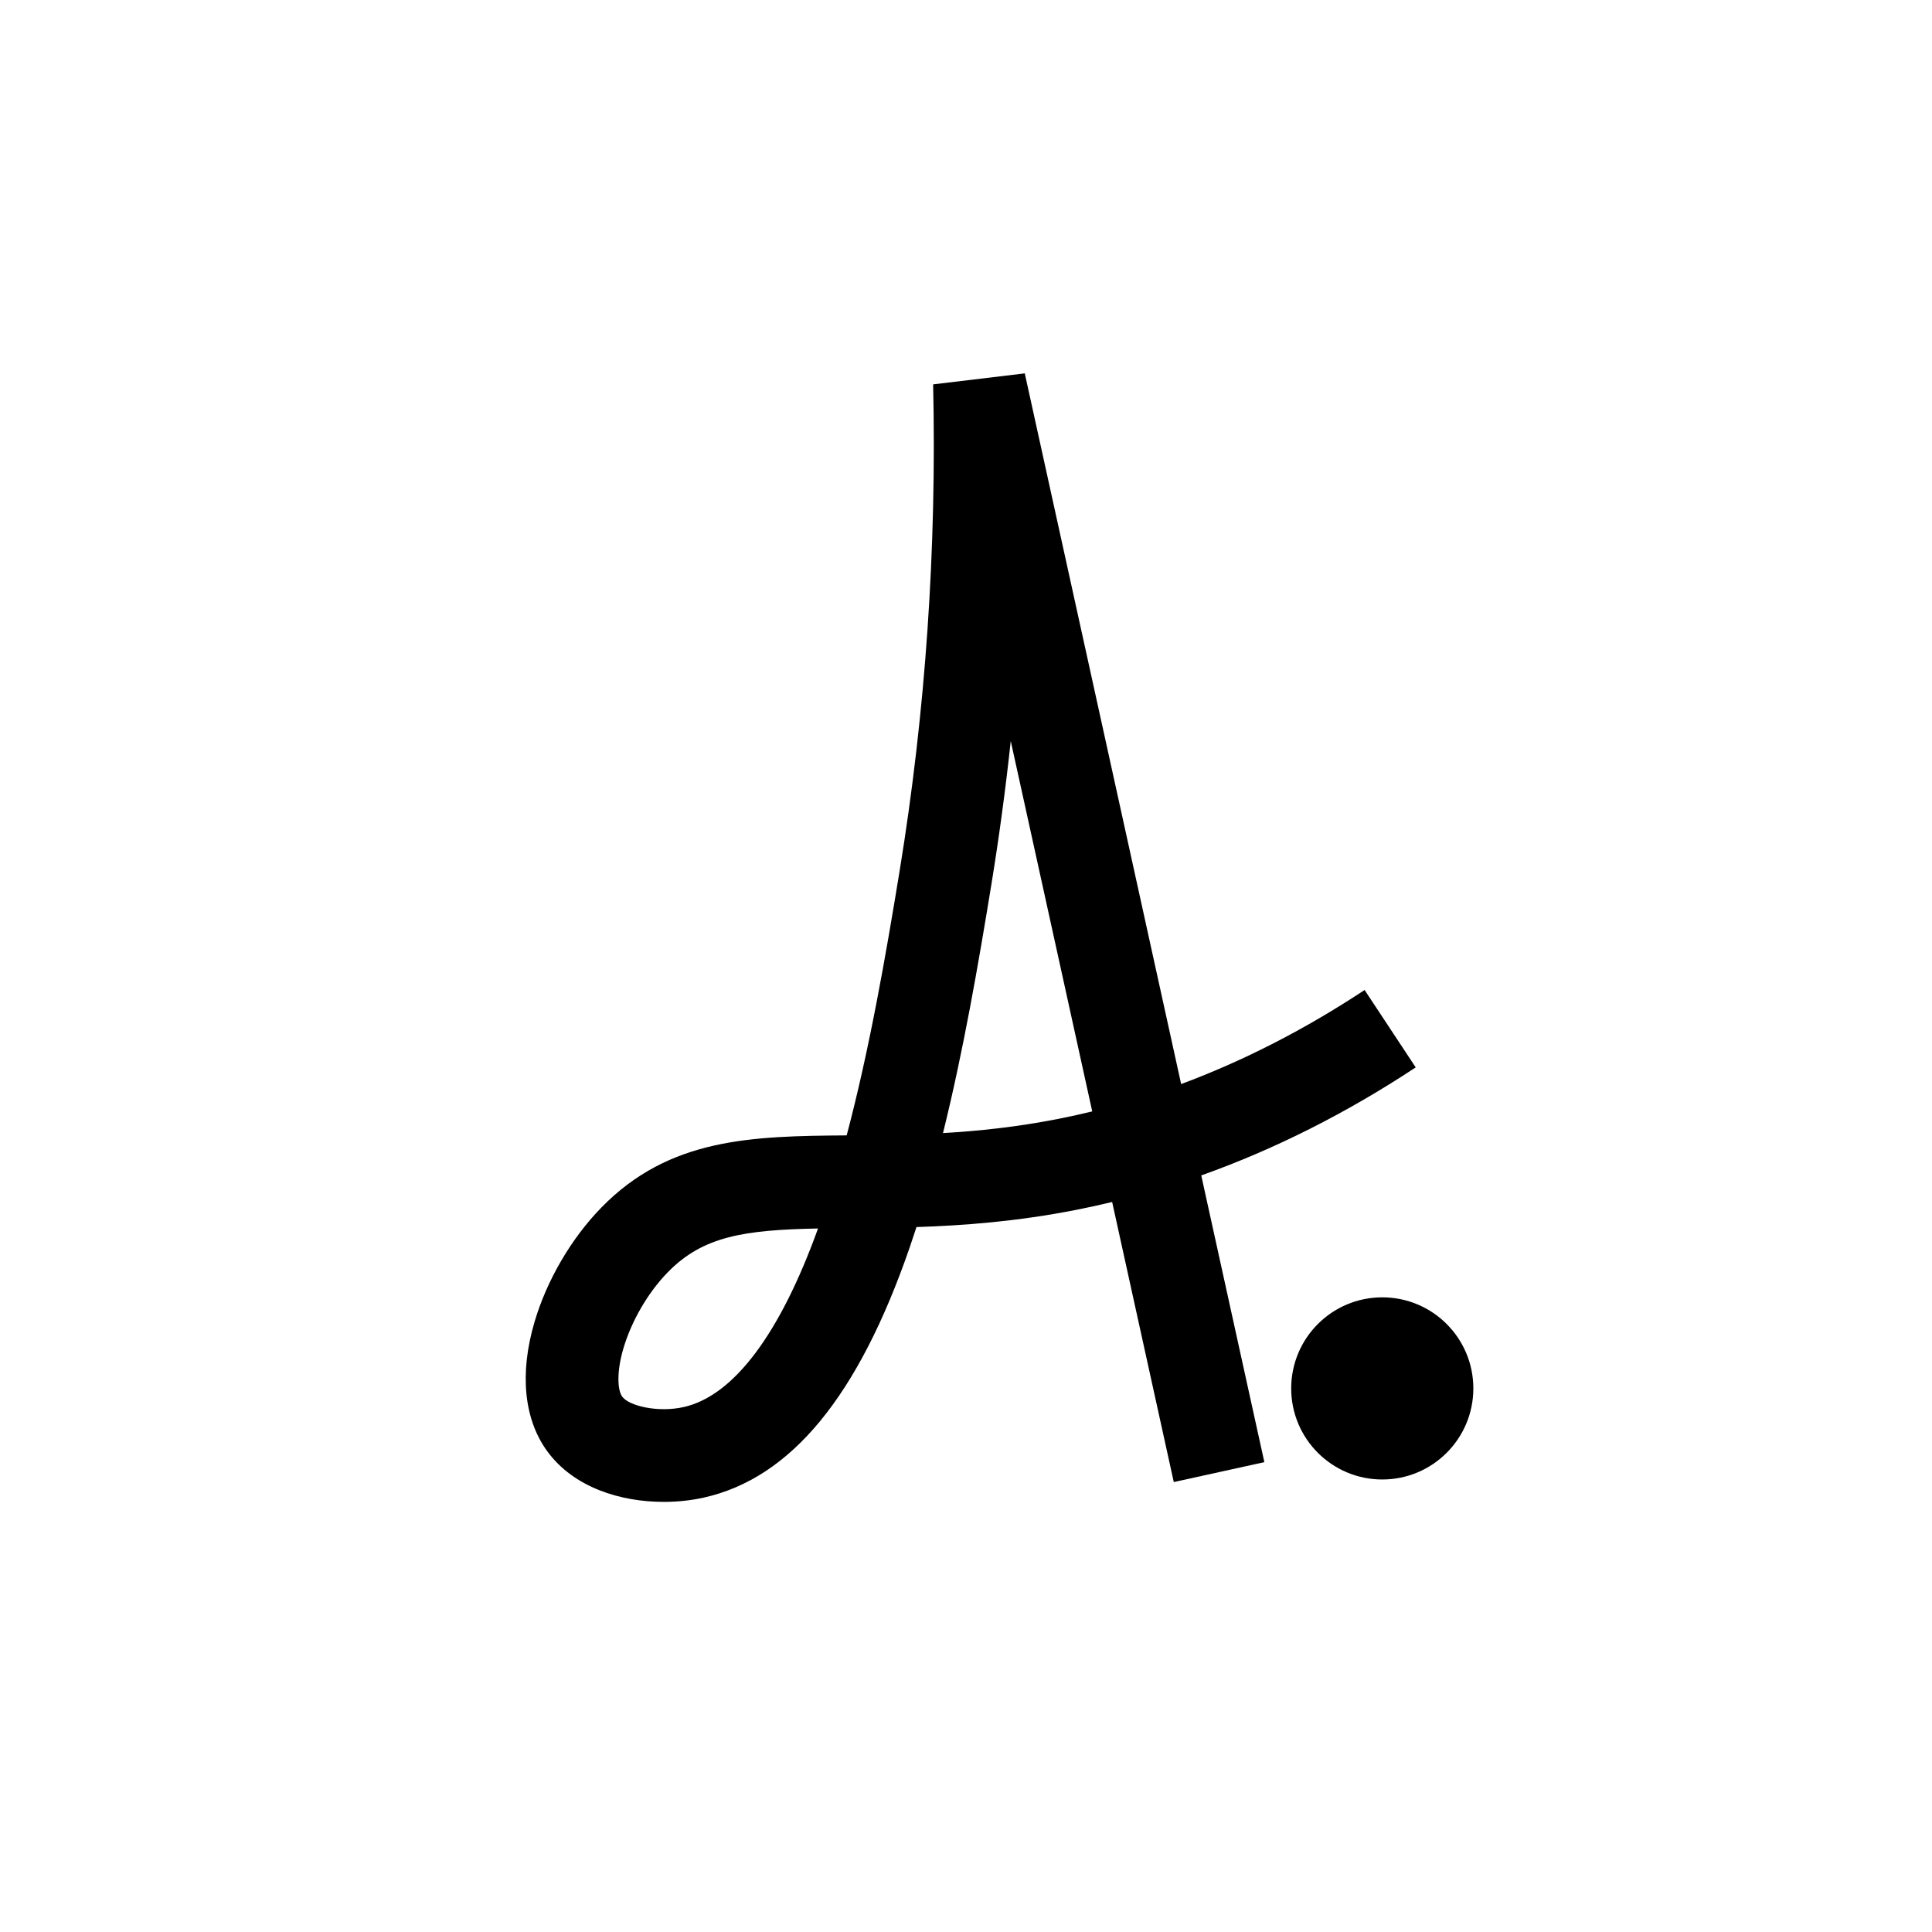 <?xml version="1.0" encoding="UTF-8"?>
<svg id="Camada_1" data-name="Camada 1" xmlns="http://www.w3.org/2000/svg" viewBox="0 0 1000 1000">
  <defs>
    <style>
      .cls-1, .cls-2 {
        stroke-width: 0px;
      }

      .cls-2 {
        fill: #fff;
      }
    </style>
  </defs>
  <rect class="cls-2" x="0" width="1000" height="1000"/>
  <g>
    <path class="cls-1" d="m343.53,777.37c-22.32,0-46.5-7.42-60.2-26.11-12.14-16.56-14.52-40.32-6.7-66.89,6.38-21.7,19.01-43.33,34.63-59.34,35.18-36.06,77.76-36.99,126.98-37.35,11.91-44.98,20.31-93.49,27.44-137.14,13.39-82,19.21-166.65,17.31-251.59l47.43-5.69,80.94,367.85c32.35-12.03,64.11-28.31,94.96-48.68l26.45,40.05c-35.9,23.71-73.05,42.41-111,55.92l32.66,148.41-46.88,10.31-31.9-144.97c-6.18,1.49-12.37,2.85-18.58,4.07-30.65,6.03-58.32,8.12-82.7,8.91-1.12,3.48-2.27,6.93-3.45,10.34-26.62,77.25-61.53,119.67-106.73,129.71-6.41,1.42-13.44,2.2-20.66,2.2Zm79.88-141.51c-38.26.75-59.55,3.98-77.79,22.68-10.18,10.43-18.75,25.15-22.94,39.37-3.73,12.67-2.94,21.83-.63,24.98,3.56,4.86,18.51,8.36,31.74,5.42,25.85-5.74,49.87-37.66,69.62-92.45Zm99.75-252.28c-2.7,25.09-6.07,50-10.1,74.69-6.62,40.56-14.33,85.25-24.96,128.21,18.42-1.06,38.23-3.14,59.72-7.36,5.85-1.15,11.69-2.44,17.52-3.86l-42.17-191.67Z"/>
    <circle class="cls-1" cx="715.46" cy="718.64" r="47.14"/>
  </g>
</svg>